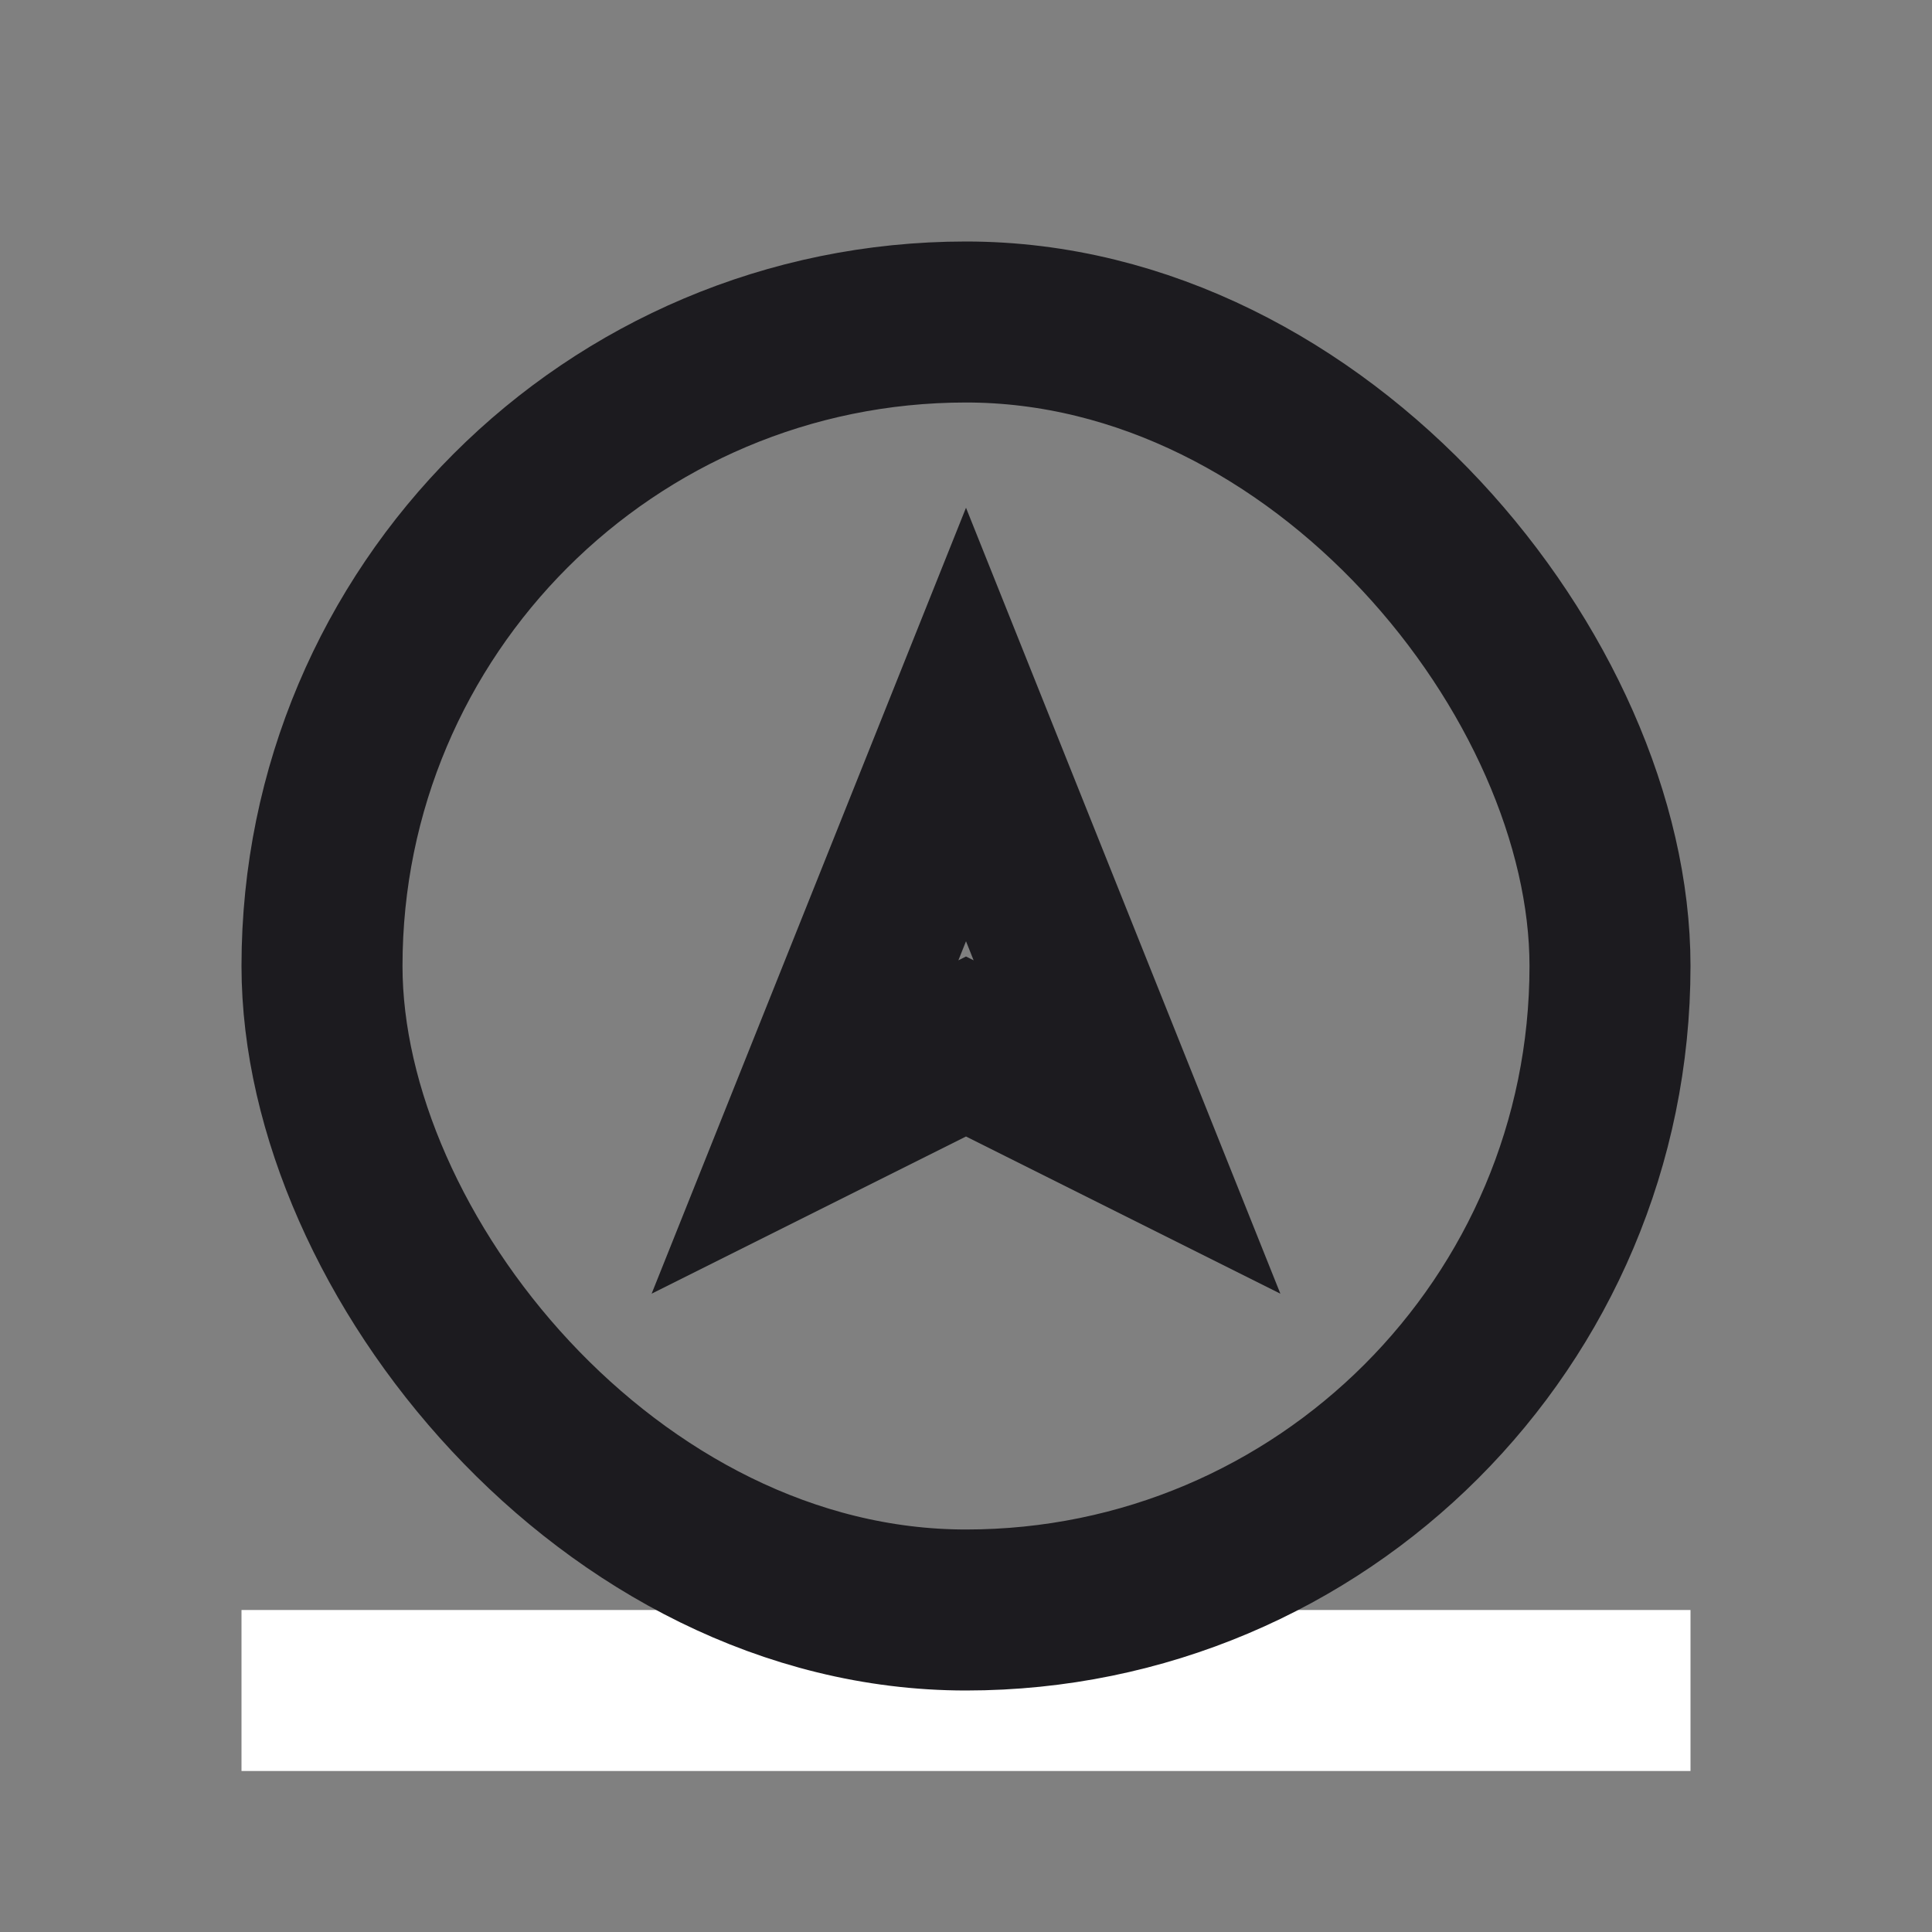 <svg width="24" height="24" viewBox="0 0 24 24" fill="none" xmlns="http://www.w3.org/2000/svg">
<rect x="0" y="0" width="24" height="24" fill="#808080" stroke="none"/>
<rect x="3" y="20" width="18" height="2" fill="white"/>
<rect x="4" y="4" width="16" height="16" rx="8" stroke="#1C1B1F" stroke-width="2"/>
<path d="M12 9L14 14L12 13L10 14L12 9Z" stroke="#1C1B1F" stroke-width="2"/>
</svg>

